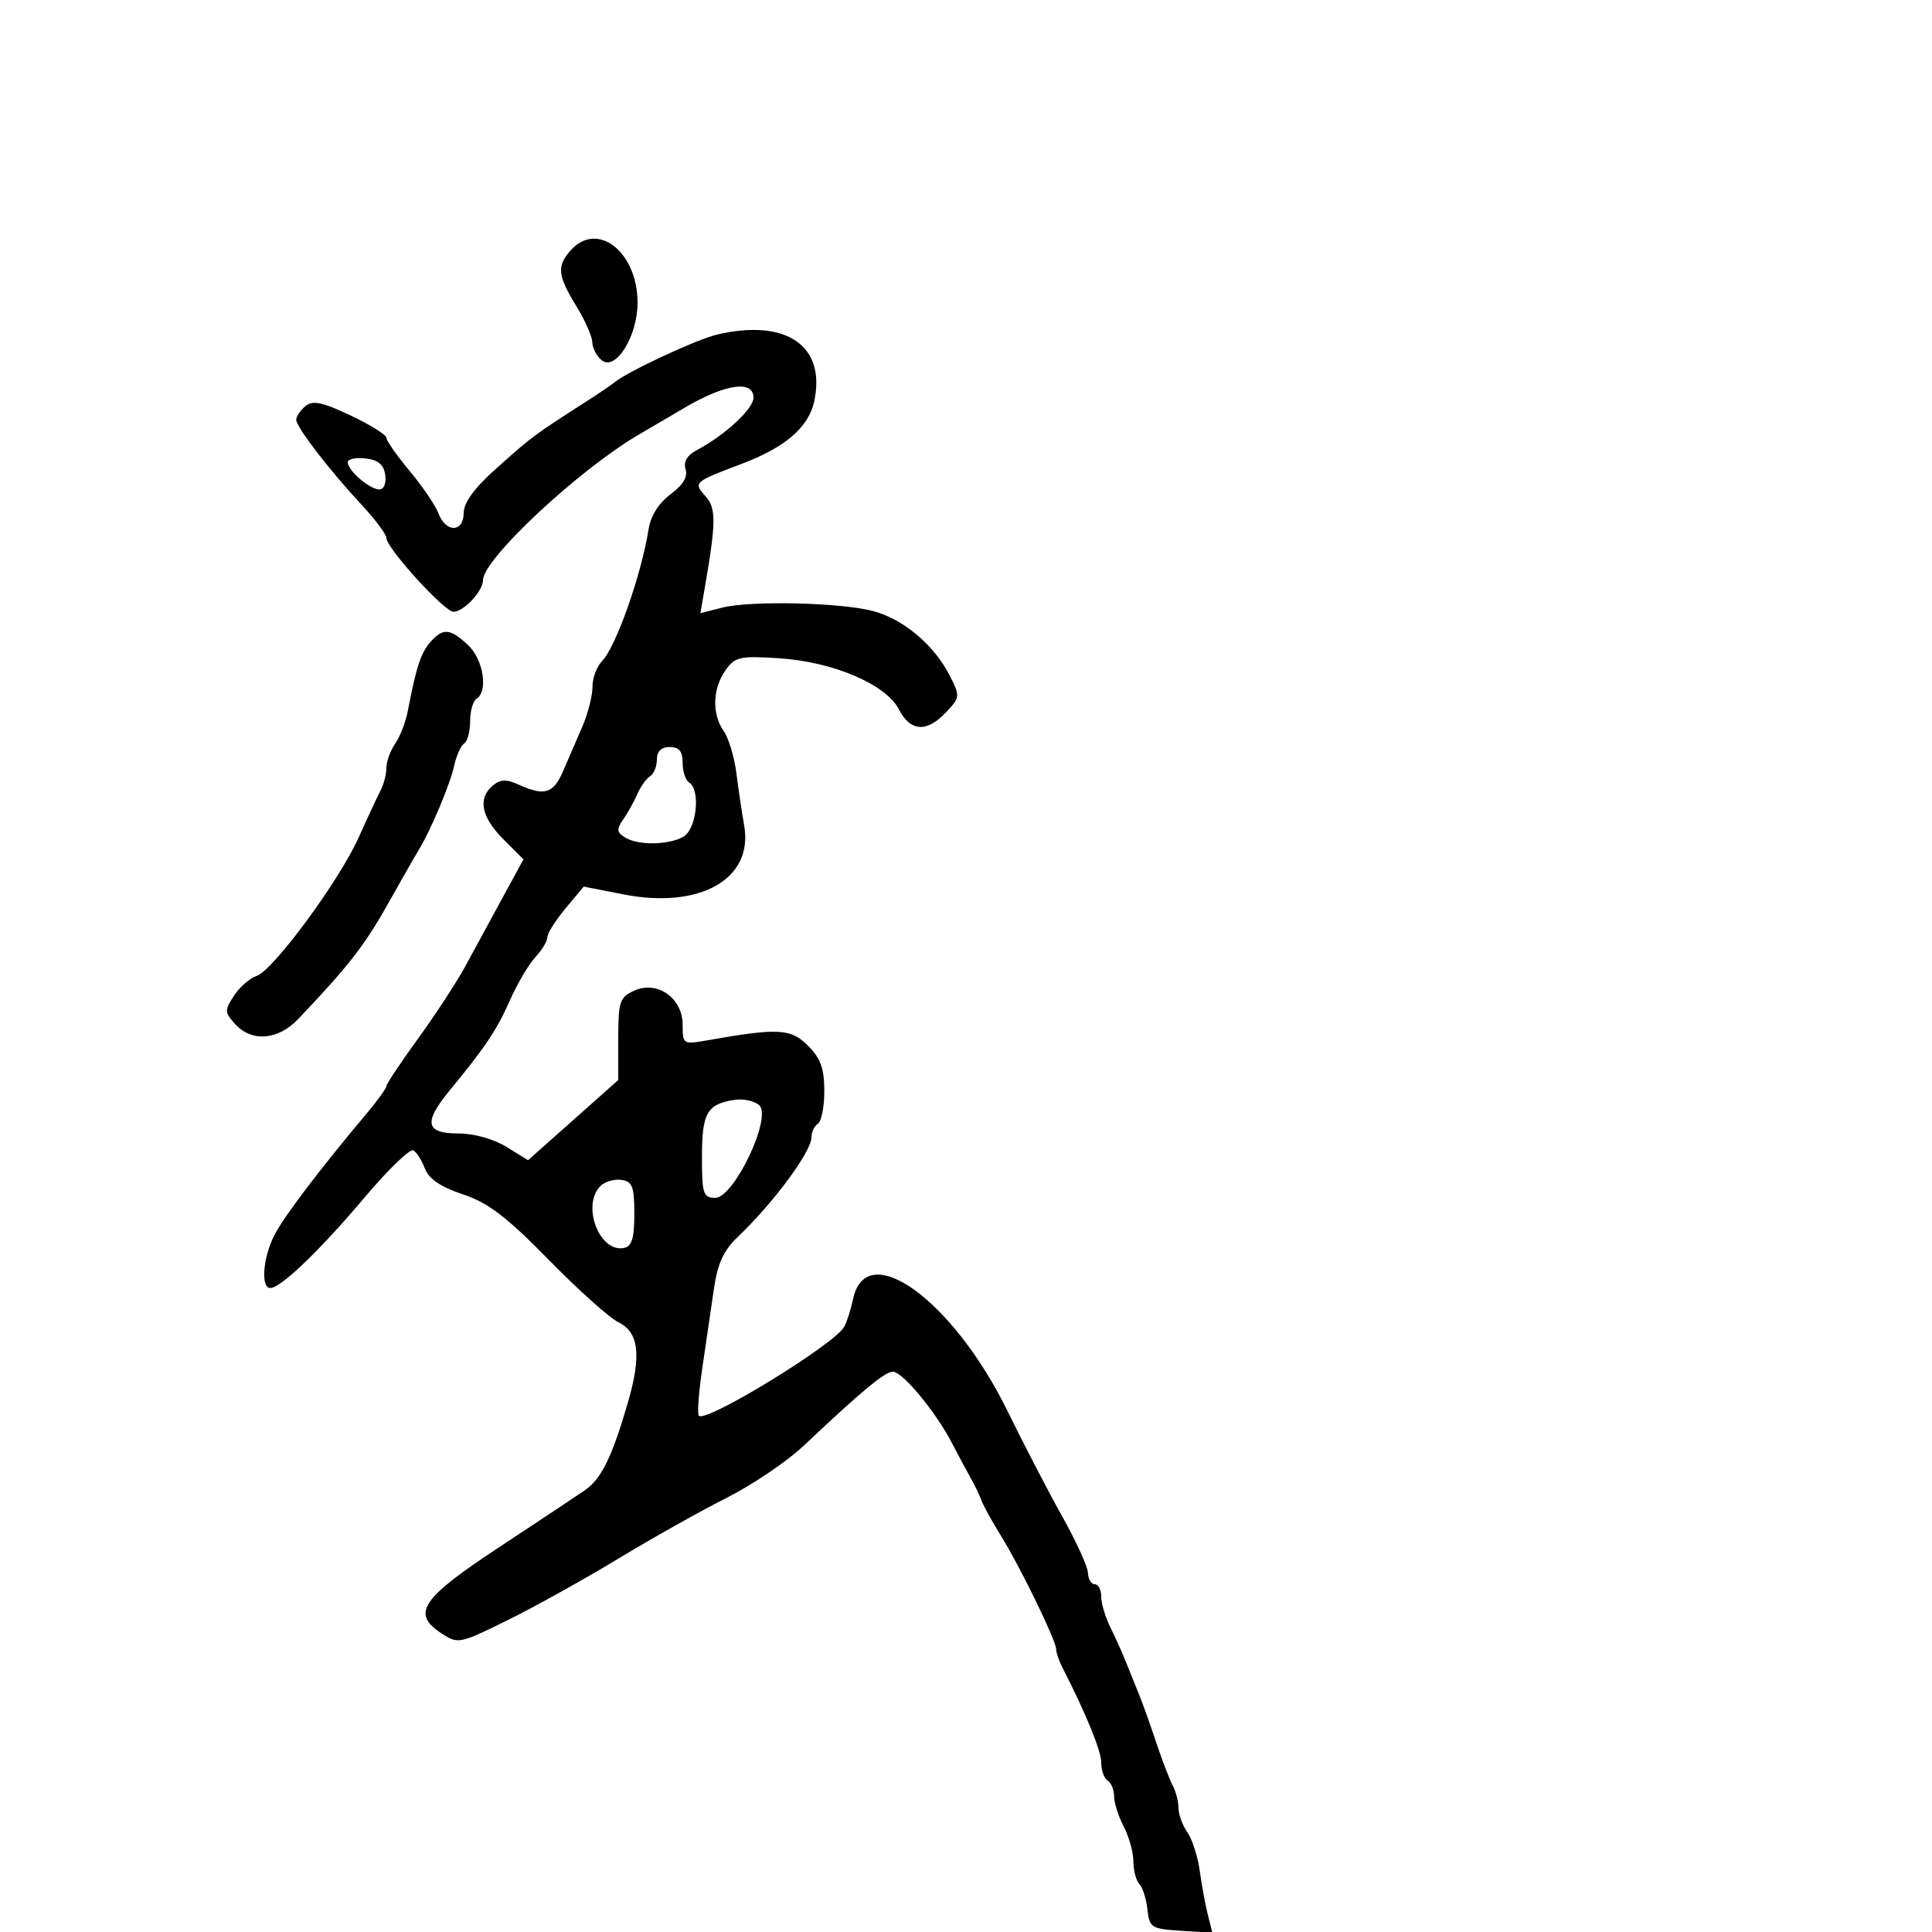<svg xmlns="http://www.w3.org/2000/svg" width="300" height="300" viewBox="0 0 300 300" version="1.1">
  <defs/>
  <path d="M111.273,51.971 C122.093,49.401 128.326,53.685 126.417,62.377 C125.537,66.386 121.885,69.503 115.066,72.067 C107.749,74.818 107.626,74.929 109.54,77.044 C111.226,78.907 111.208,81.061 109.425,91.356 L108.756,95.212 L112.128,94.356 C116.573,93.228 130.632,93.555 135.64,94.903 C140.303,96.159 145.04,100.152 147.443,104.852 C149.112,108.116 149.098,108.267 146.904,110.602 C143.911,113.788 141.377,113.63 139.575,110.144 C137.553,106.235 129.321,102.74 120.881,102.207 C114.841,101.826 114.118,101.993 112.631,104.117 C110.637,106.963 110.533,110.887 112.38,113.527 C113.139,114.612 114.019,117.525 114.334,120 C114.649,122.475 115.2,126.165 115.557,128.2 C117.016,136.504 108.696,141.221 96.74,138.869 L90.64,137.669 L87.82,141.047 C86.269,142.904 85,144.919 85,145.524 C85,146.128 84.156,147.529 83.124,148.636 C82.093,149.744 80.308,152.776 79.158,155.376 C77.122,159.979 75.411,162.532 69.75,169.419 C65.734,174.304 66.09,176 71.132,176 C73.571,176 76.642,176.852 78.628,178.079 L81.992,180.158 L88.996,173.934 L96,167.709 L96,161.333 C96,155.531 96.221,154.856 98.459,153.837 C102.06,152.196 106,154.963 106,159.132 C106,162.15 106.084,162.204 109.75,161.556 C120.85,159.595 122.785,159.694 125.452,162.361 C127.425,164.335 128,165.921 128,169.396 C128,171.863 127.55,174.16 127,174.5 C126.45,174.84 126,175.785 126,176.6 C126,178.823 120.093,186.81 114.56,192.067 C112.36,194.158 111.427,196.198 110.849,200.18 C110.424,203.106 109.617,208.62 109.055,212.433 C108.493,216.247 108.249,219.582 108.512,219.845 C109.639,220.973 129.715,208.669 131.102,206 C131.53,205.175 132.146,203.243 132.47,201.707 C134.506,192.058 148.049,201.921 156.496,219.204 C158.994,224.317 162.803,231.65 164.96,235.5 C167.117,239.35 168.908,243.287 168.941,244.25 C168.973,245.213 169.45,246 170,246 C170.55,246 171,246.864 171,247.919 C171,248.974 171.633,251.112 172.407,252.669 C173.182,254.226 174.307,256.738 174.907,258.25 C175.508,259.762 176.415,262.012 176.922,263.25 C177.43,264.488 178.595,267.75 179.511,270.5 C180.427,273.25 181.587,276.281 182.089,277.236 C182.59,278.191 183,279.779 183,280.764 C183,281.749 183.619,283.443 184.375,284.527 C185.132,285.612 185.996,288.3 186.295,290.5 C186.594,292.7 187.158,295.765 187.548,297.31 L188.256,300.12 L183.378,299.81 C178.779,299.518 178.481,299.328 178.173,296.5 C177.993,294.85 177.431,293.073 176.923,292.55 C176.415,292.028 175.997,290.453 175.994,289.05 C175.99,287.648 175.315,285.211 174.494,283.636 C173.672,282.06 173,279.949 173,278.945 C173,277.94 172.55,276.84 172,276.5 C171.45,276.16 171,274.902 171,273.705 C171,271.865 168.655,266.133 164.888,258.764 C164.399,257.809 164,256.602 164,256.083 C164,254.761 158.423,243.304 155.441,238.5 C154.075,236.3 152.709,233.825 152.406,233 C152.102,232.175 151.346,230.6 150.725,229.5 C150.105,228.4 148.789,225.946 147.803,224.047 C145.285,219.202 140.146,213 138.648,213 C137.4,213 133.831,215.962 124.805,224.485 C122.223,226.924 116.824,230.574 112.806,232.598 C108.789,234.621 101.227,238.867 96.001,242.035 C90.775,245.202 83.053,249.493 78.841,251.571 C71.332,255.275 71.129,255.315 68.529,253.611 C63.842,250.54 65.395,248.228 77.5,240.255 C83.55,236.27 89.54,232.291 90.81,231.413 C93.376,229.639 95.025,226.283 97.49,217.815 C99.637,210.44 99.211,206.86 96,205.302 C94.625,204.635 89.758,200.27 85.185,195.603 C78.643,188.928 75.803,186.763 71.871,185.457 C68.468,184.327 66.594,183.063 65.998,181.496 C65.517,180.23 64.707,178.937 64.197,178.622 C63.688,178.307 60.272,181.603 56.607,185.946 C49.63,194.214 43.602,200 41.965,200 C40.451,200 40.835,195.22 42.628,191.753 C44.139,188.83 49.687,181.522 56.955,172.878 C58.63,170.887 60,168.984 60,168.65 C60,168.316 62.212,164.995 64.916,161.271 C67.62,157.547 70.931,152.475 72.275,150 C73.619,147.525 76.196,142.786 78.001,139.469 L81.284,133.438 L78.142,130.296 C74.712,126.866 74.148,123.952 76.53,121.975 C77.71,120.996 78.634,120.968 80.577,121.853 C84.545,123.661 85.931,123.236 87.433,119.75 C88.203,117.963 89.546,114.857 90.417,112.849 C91.287,110.841 92,108.06 92,106.67 C92,105.28 92.661,103.481 93.47,102.673 C95.615,100.528 99.586,89.295 100.709,82.194 C101.04,80.1 102.291,78.106 104.122,76.752 C106.053,75.324 106.828,74.035 106.458,72.868 C106.09,71.71 106.677,70.71 108.202,69.897 C112.617,67.545 117,63.486 117,61.75 C117,58.984 112.652,59.6 106.421,63.25 C103.369,65.037 100.105,66.95 99.168,67.5 C89.8,72.997 75,86.83 75,90.09 C75,91.778 71.997,95 70.423,95 C69.001,95 60.006,85.1 59.989,83.517 C59.983,82.958 58.296,80.693 56.239,78.484 C51.167,73.036 46,66.323 46,65.181 C46,64.666 46.643,63.711 47.429,63.059 C48.557,62.123 50.026,62.427 54.429,64.51 C57.493,65.959 60,67.52 60,67.978 C60,68.436 61.625,70.756 63.611,73.133 C65.598,75.511 67.612,78.478 68.087,79.728 C69.241,82.765 72,82.701 72,79.637 C72,78.07 73.653,75.795 76.905,72.887 C82.747,67.662 82.709,67.689 91.5,62.045 C93.15,60.985 94.95,59.754 95.5,59.309 C97.557,57.645 108.165,52.71 111.273,51.971 Z M66.786,99.75 C68.778,97.463 69.884,97.543 72.686,100.174 C75.058,102.403 75.841,107.362 74,108.5 C73.45,108.84 73,110.415 73,112 C73,113.585 72.585,115.139 72.077,115.452 C71.569,115.766 70.863,117.348 70.507,118.969 C69.877,121.835 66.864,128.976 65.008,132 C64.502,132.825 62.317,136.65 60.152,140.5 C56.571,146.869 54.022,150.132 46.287,158.25 C43.169,161.522 39.076,161.847 36.523,159.026 C34.868,157.196 34.854,156.871 36.342,154.601 C37.224,153.254 38.792,151.884 39.824,151.556 C42.385,150.743 52.695,136.756 55.714,130 C57.065,126.975 58.583,123.719 59.086,122.764 C59.589,121.809 60,120.221 60,119.236 C60,118.251 60.613,116.557 61.363,115.473 C62.112,114.388 62.985,112.15 63.302,110.5 C64.626,103.615 65.34,101.409 66.786,99.75 Z M88.655,38.829 C92.804,34.244 99,39.138 99,47 C99,52.259 95.572,57.72 93.402,55.919 C92.631,55.279 91.986,54.023 91.969,53.128 C91.952,52.232 90.829,49.7 89.474,47.5 C86.57,42.784 86.428,41.289 88.655,38.829 Z M102,117.941 C102,119.009 101.522,120.177 100.938,120.538 C100.354,120.899 99.455,122.163 98.941,123.347 C98.426,124.531 97.441,126.3 96.752,127.278 C95.727,128.735 95.772,129.23 97,130.013 C98.987,131.28 103.655,131.255 106.066,129.965 C108.158,128.845 108.843,122.639 107,121.5 C106.45,121.16 106,119.784 106,118.441 C106,116.667 105.454,116 104,116 C102.687,116 102,116.667 102,117.941 Z M114,170.79 C109.777,171.469 109,172.841 109,179.622 C109,185.388 109.197,186 111.053,186 C113.989,186 119.95,173.443 117.883,171.612 C117.122,170.939 115.375,170.569 114,170.79 Z M93.238,184.162 C90.263,187.137 93.051,194.522 96.871,193.786 C98.117,193.546 98.5,192.299 98.5,188.486 C98.5,184.253 98.196,183.456 96.488,183.212 C95.382,183.053 93.919,183.481 93.238,184.162 Z M54,71.779 C54,73.062 57.409,76 58.898,76 C59.613,76 60.004,75.046 59.82,73.75 C59.591,72.139 58.719,71.41 56.75,71.184 C55.237,71.01 54,71.277 54,71.779 Z"/>
</svg>

